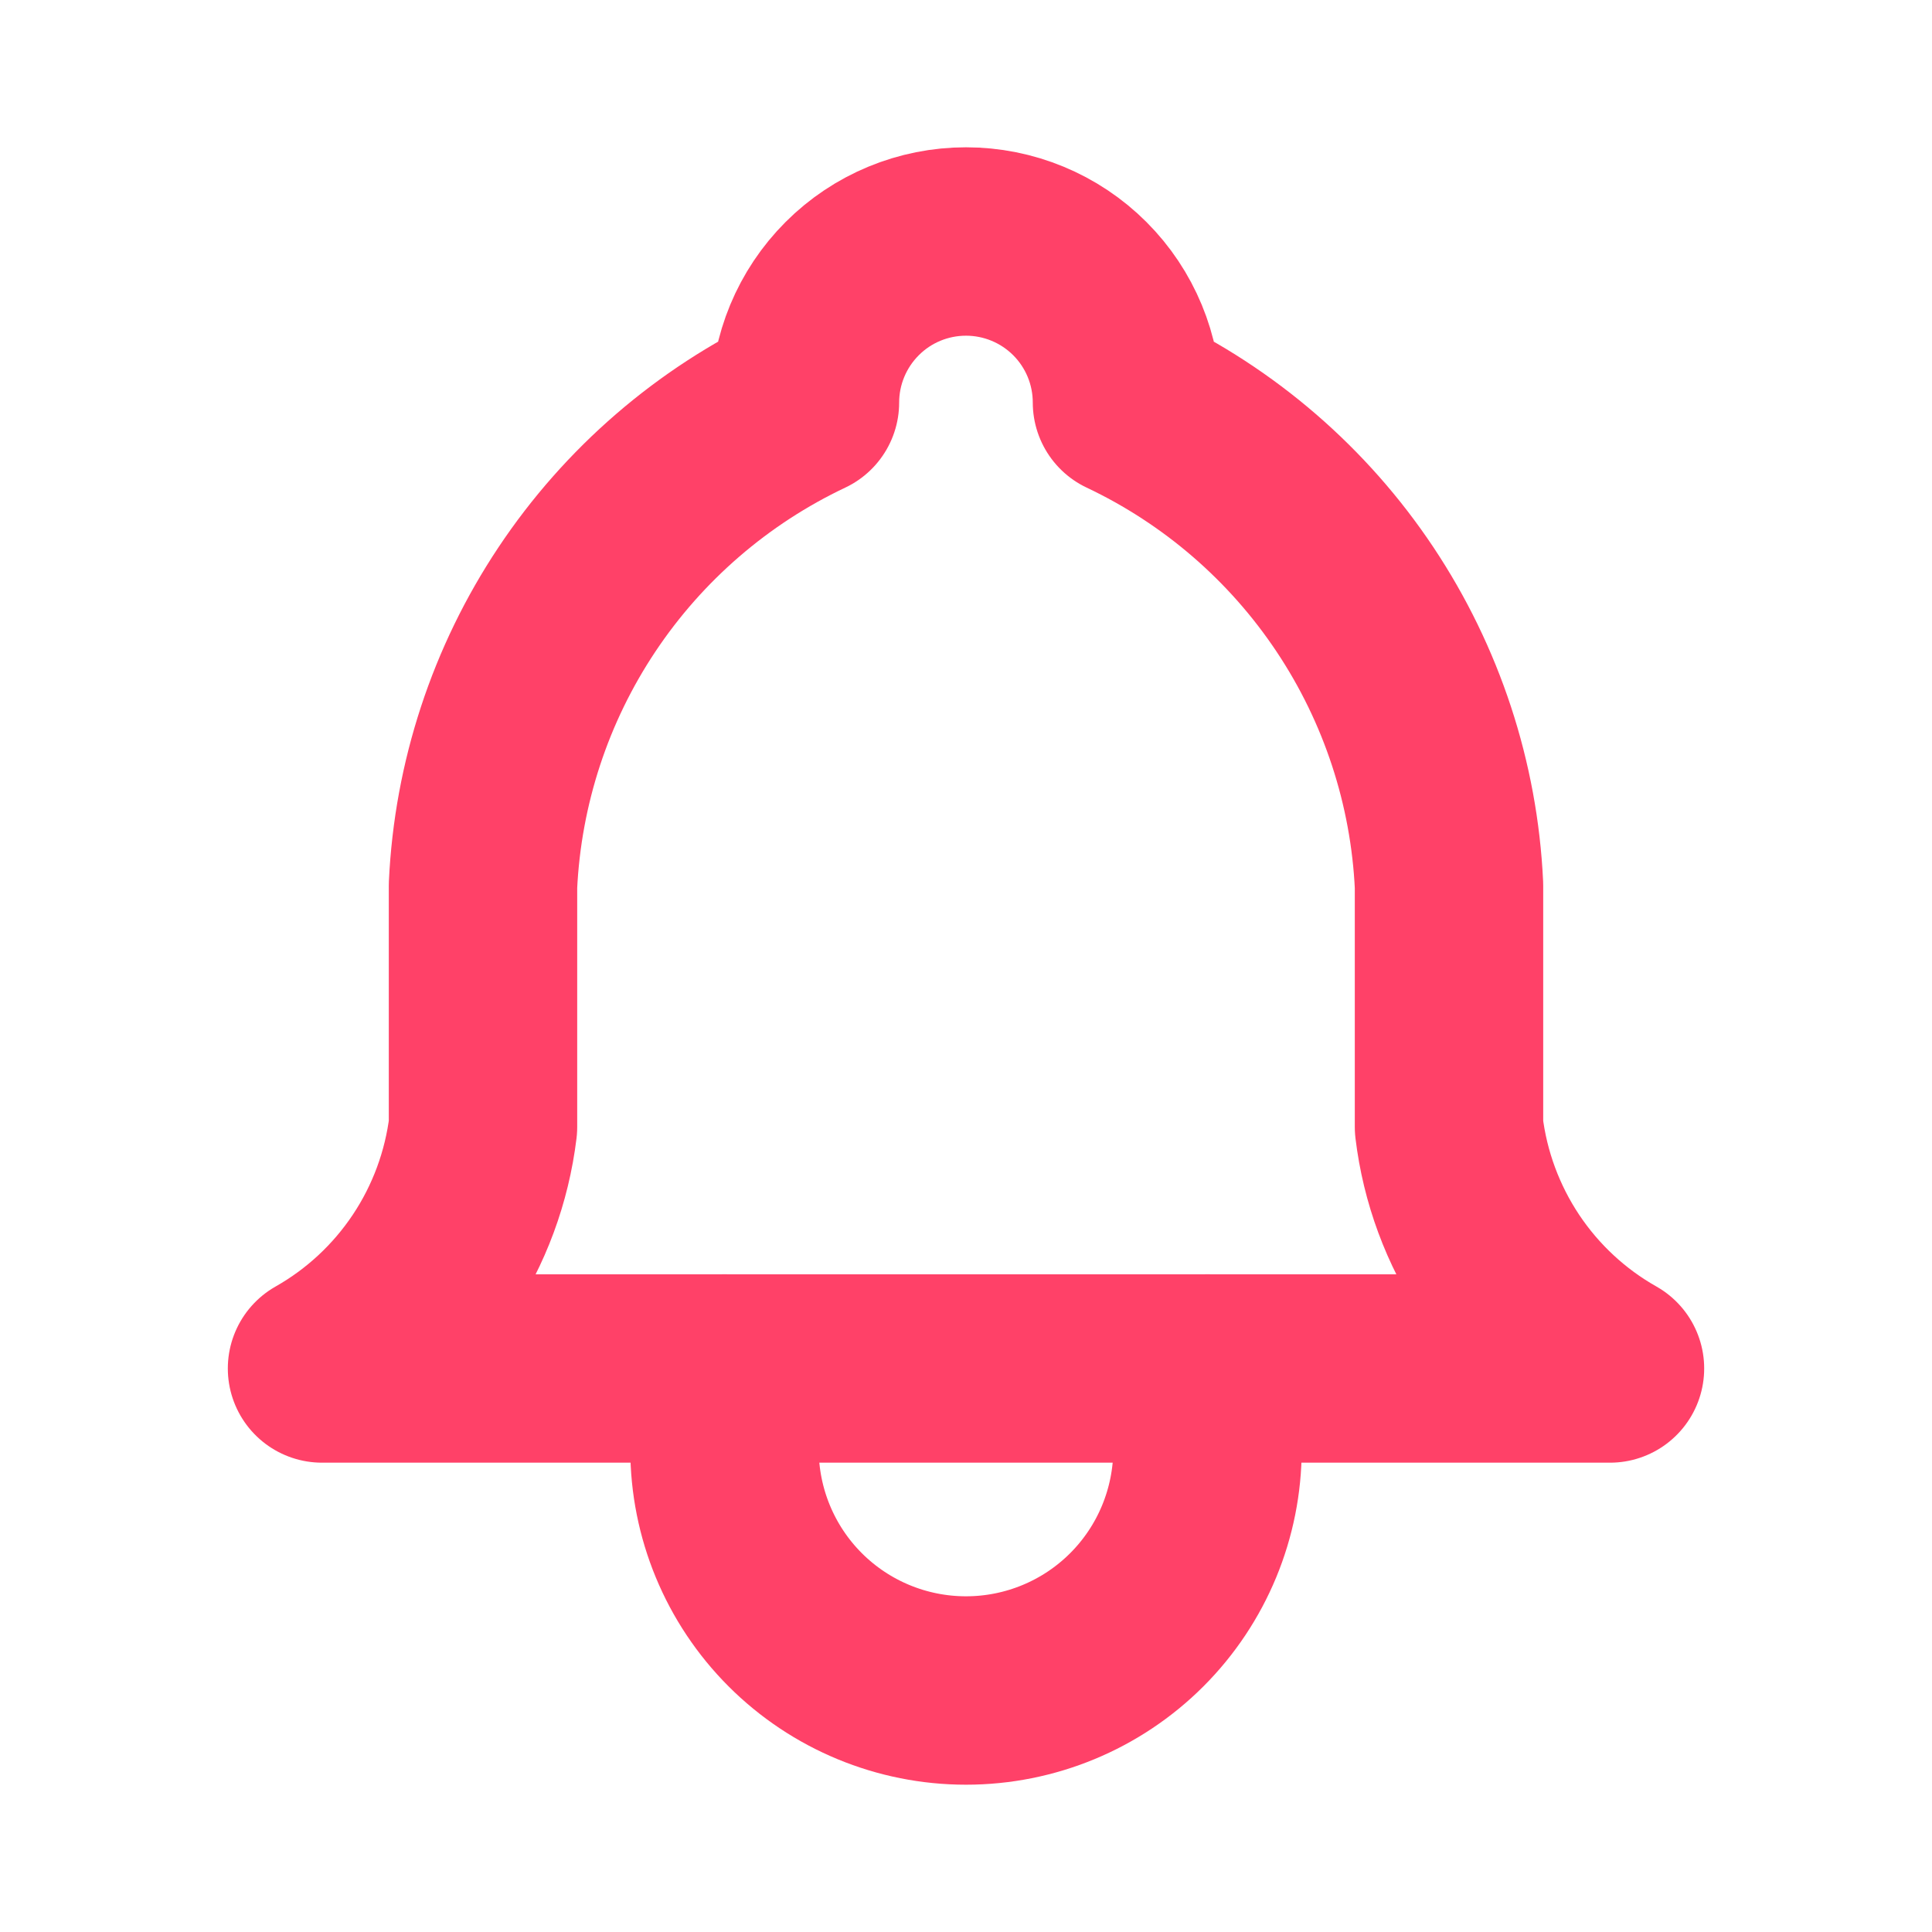 <svg width="25" height="25" viewBox="0 0 25 25" fill="none" xmlns="http://www.w3.org/2000/svg">
<g clip-path="url(#clip0_796_2556)">
<path d="M10.416 5.208C10.416 4.656 10.636 4.126 11.027 3.735C11.417 3.344 11.947 3.125 12.5 3.125C13.052 3.125 13.582 3.344 13.973 3.735C14.364 4.126 14.583 4.656 14.583 5.208C15.779 5.774 16.799 6.655 17.533 7.756C18.267 8.857 18.688 10.136 18.75 11.458V14.583C18.828 15.231 19.058 15.851 19.419 16.394C19.781 16.937 20.265 17.387 20.833 17.708H4.167C4.734 17.387 5.218 16.937 5.58 16.394C5.942 15.851 6.171 15.231 6.25 14.583V11.458C6.312 10.136 6.732 8.857 7.466 7.756C8.2 6.655 9.22 5.774 10.416 5.208Z" stroke="#FF4168" stroke-width="2.438" stroke-linecap="round" stroke-linejoin="round"/>
<path d="M9.375 17.708V18.75C9.375 19.579 9.704 20.374 10.29 20.96C10.876 21.546 11.671 21.875 12.5 21.875C13.329 21.875 14.124 21.546 14.71 20.96C15.296 20.374 15.625 19.579 15.625 18.75V17.708" stroke="#FF4168" stroke-width="2.438" stroke-linecap="round" stroke-linejoin="round"/>
</g>
<defs>
<clipPath id="clip0_796_2556">
<rect width="25" height="25" fill="white"/>
</clipPath>
</defs>
</svg>
